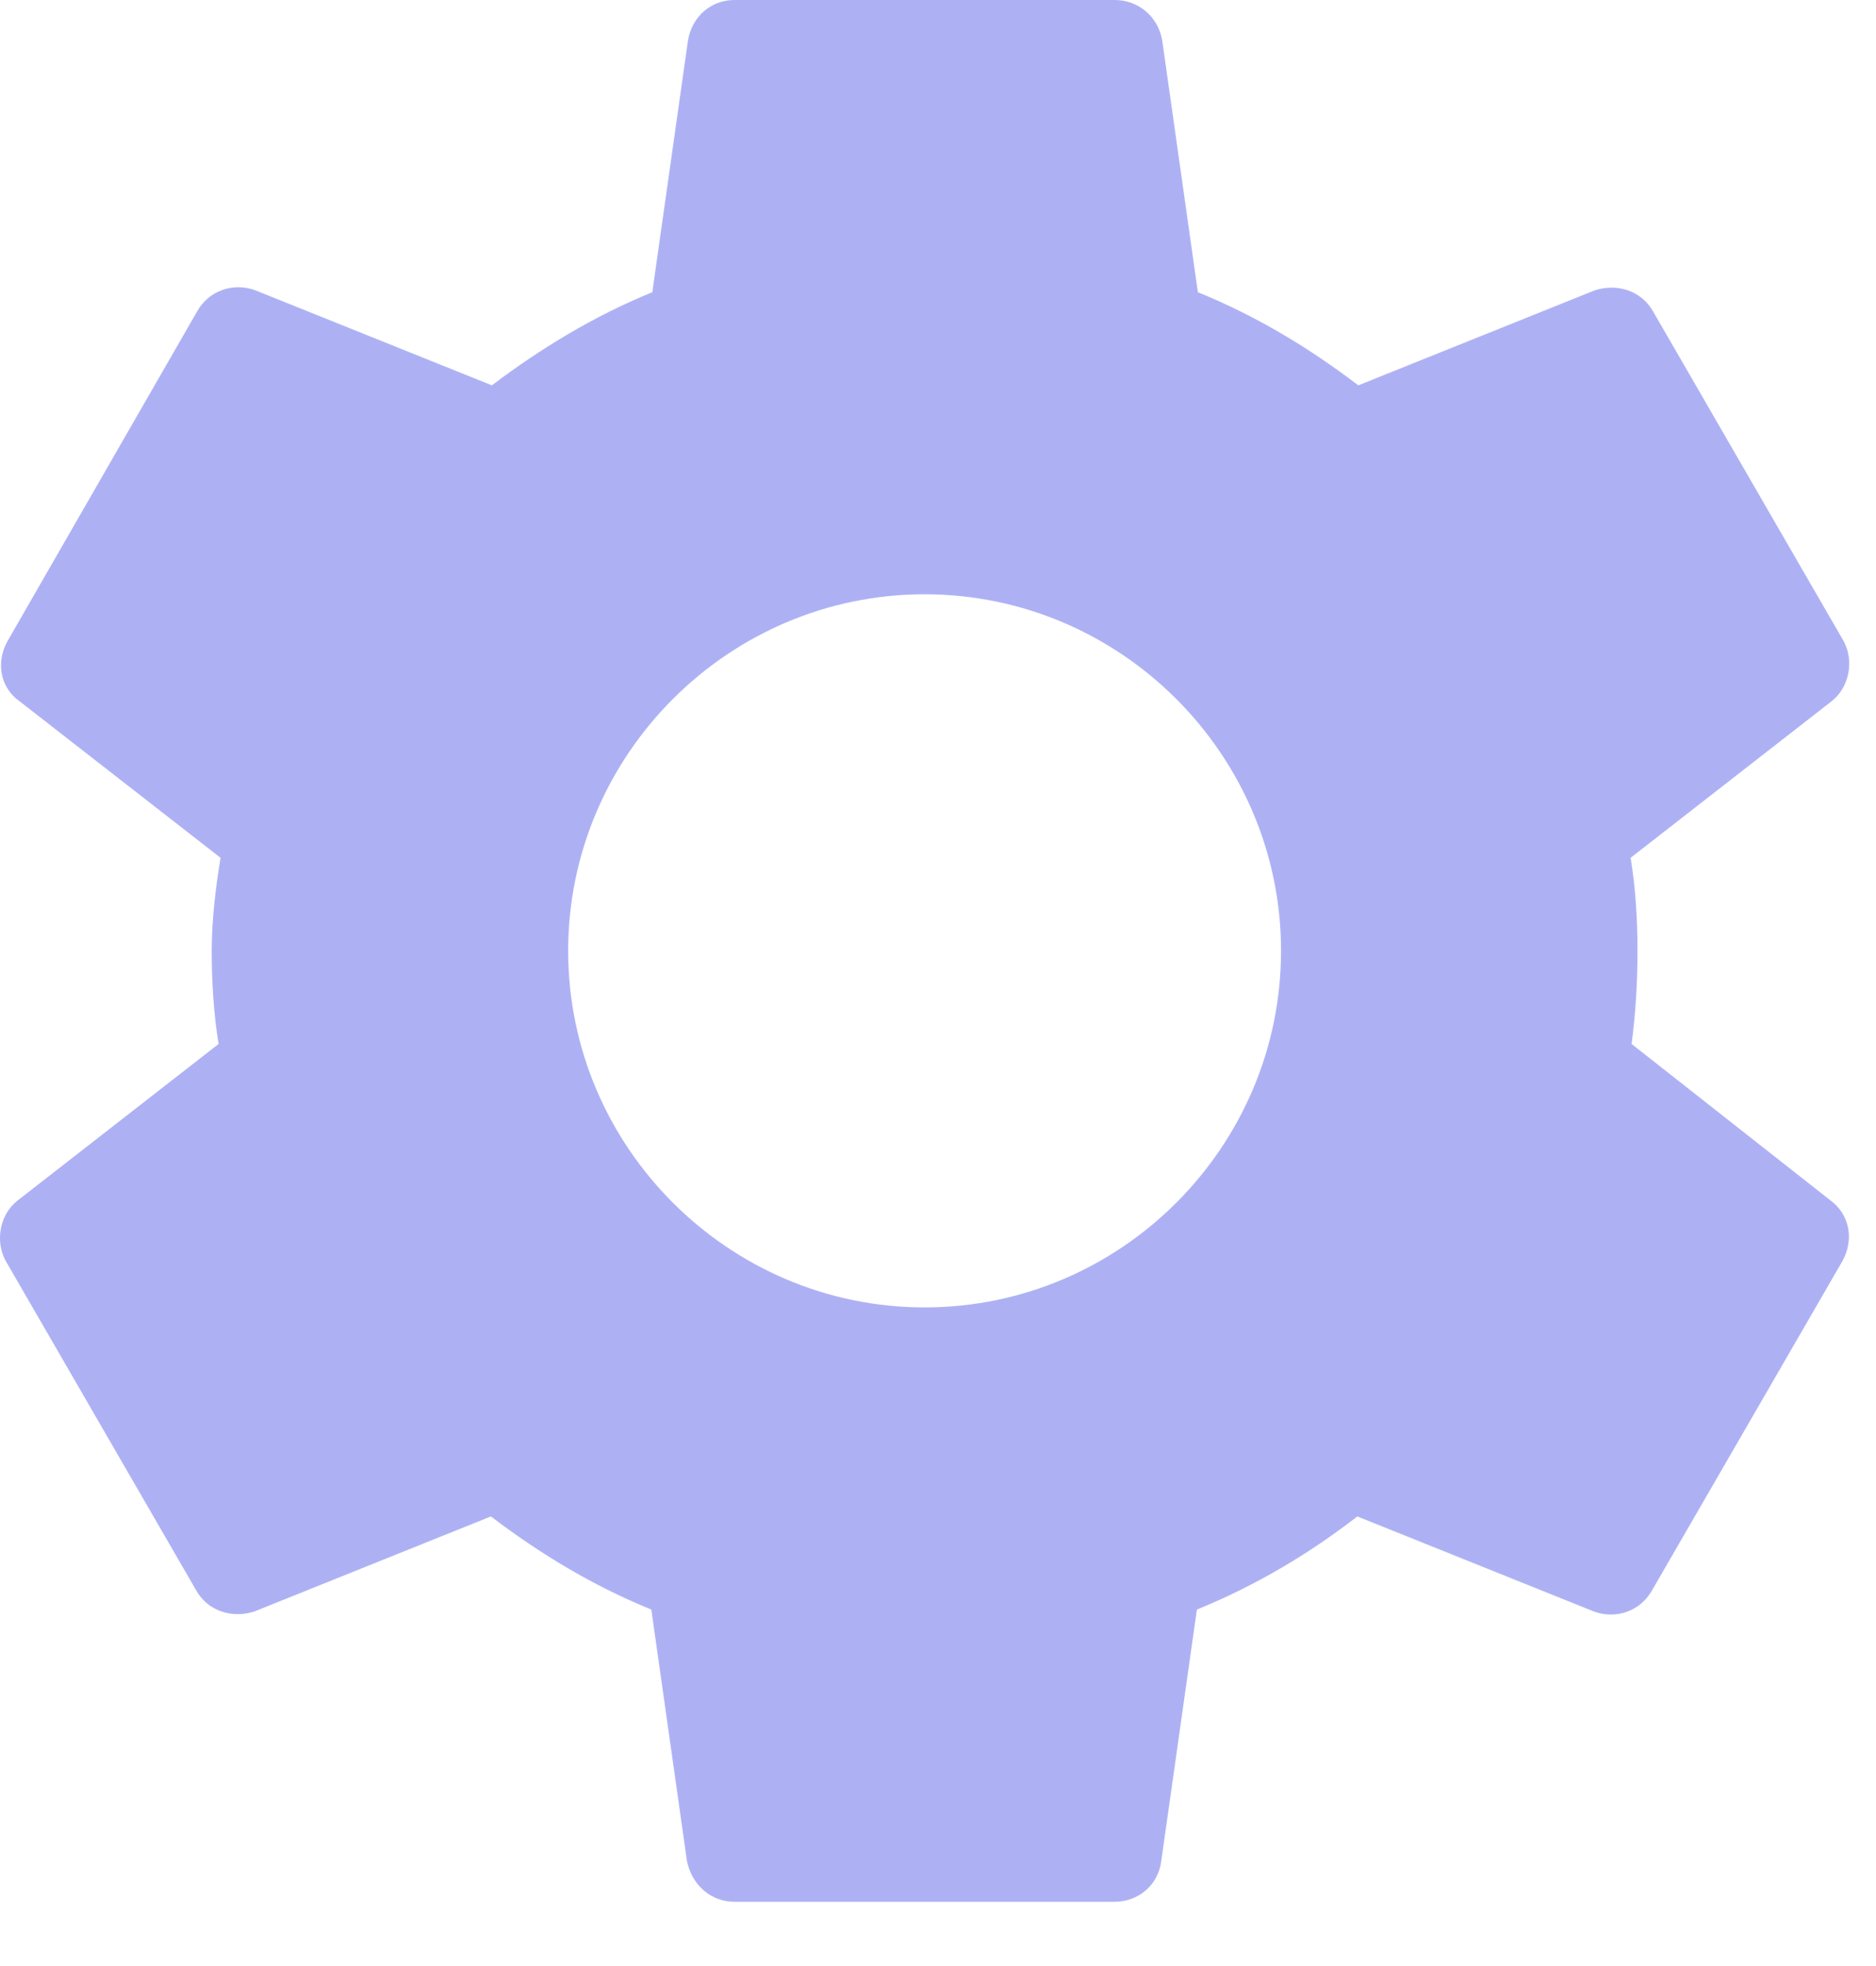 <svg width="21" height="22" viewBox="0 0 21 22" fill="none" xmlns="http://www.w3.org/2000/svg">
<path d="M18.264 11.682C18.308 11.35 18.33 11.006 18.33 10.64C18.33 10.286 18.308 9.931 18.253 9.599L20.503 7.847C20.702 7.692 20.758 7.393 20.636 7.171L18.508 3.491C18.375 3.248 18.098 3.17 17.854 3.248L15.205 4.312C14.65 3.89 14.063 3.536 13.409 3.27L13.01 0.454C12.966 0.188 12.744 0 12.478 0H8.222C7.956 0 7.745 0.188 7.701 0.454L7.302 3.27C6.648 3.536 6.05 3.901 5.506 4.312L2.857 3.248C2.614 3.159 2.336 3.248 2.203 3.491L0.086 7.171C-0.047 7.404 -0.002 7.692 0.219 7.847L2.469 9.599C2.414 9.931 2.37 10.297 2.37 10.64C2.37 10.984 2.392 11.35 2.447 11.682L0.197 13.434C-0.002 13.589 -0.058 13.888 0.064 14.11L2.192 17.789C2.325 18.033 2.602 18.111 2.846 18.033L5.495 16.969C6.05 17.39 6.637 17.745 7.291 18.011L7.69 20.826C7.745 21.092 7.956 21.281 8.222 21.281H12.478C12.744 21.281 12.966 21.092 12.999 20.826L13.398 18.011C14.052 17.745 14.65 17.39 15.194 16.969L17.843 18.033C18.087 18.122 18.363 18.033 18.497 17.789L20.625 14.11C20.758 13.866 20.702 13.589 20.492 13.434L18.264 11.682ZM10.35 14.63C8.155 14.63 6.36 12.835 6.36 10.64C6.36 8.446 8.155 6.65 10.35 6.65C12.545 6.65 14.34 8.446 14.34 10.64C14.34 12.835 12.545 14.63 10.35 14.63Z" fill="#ADB1F4"/>
</svg>
